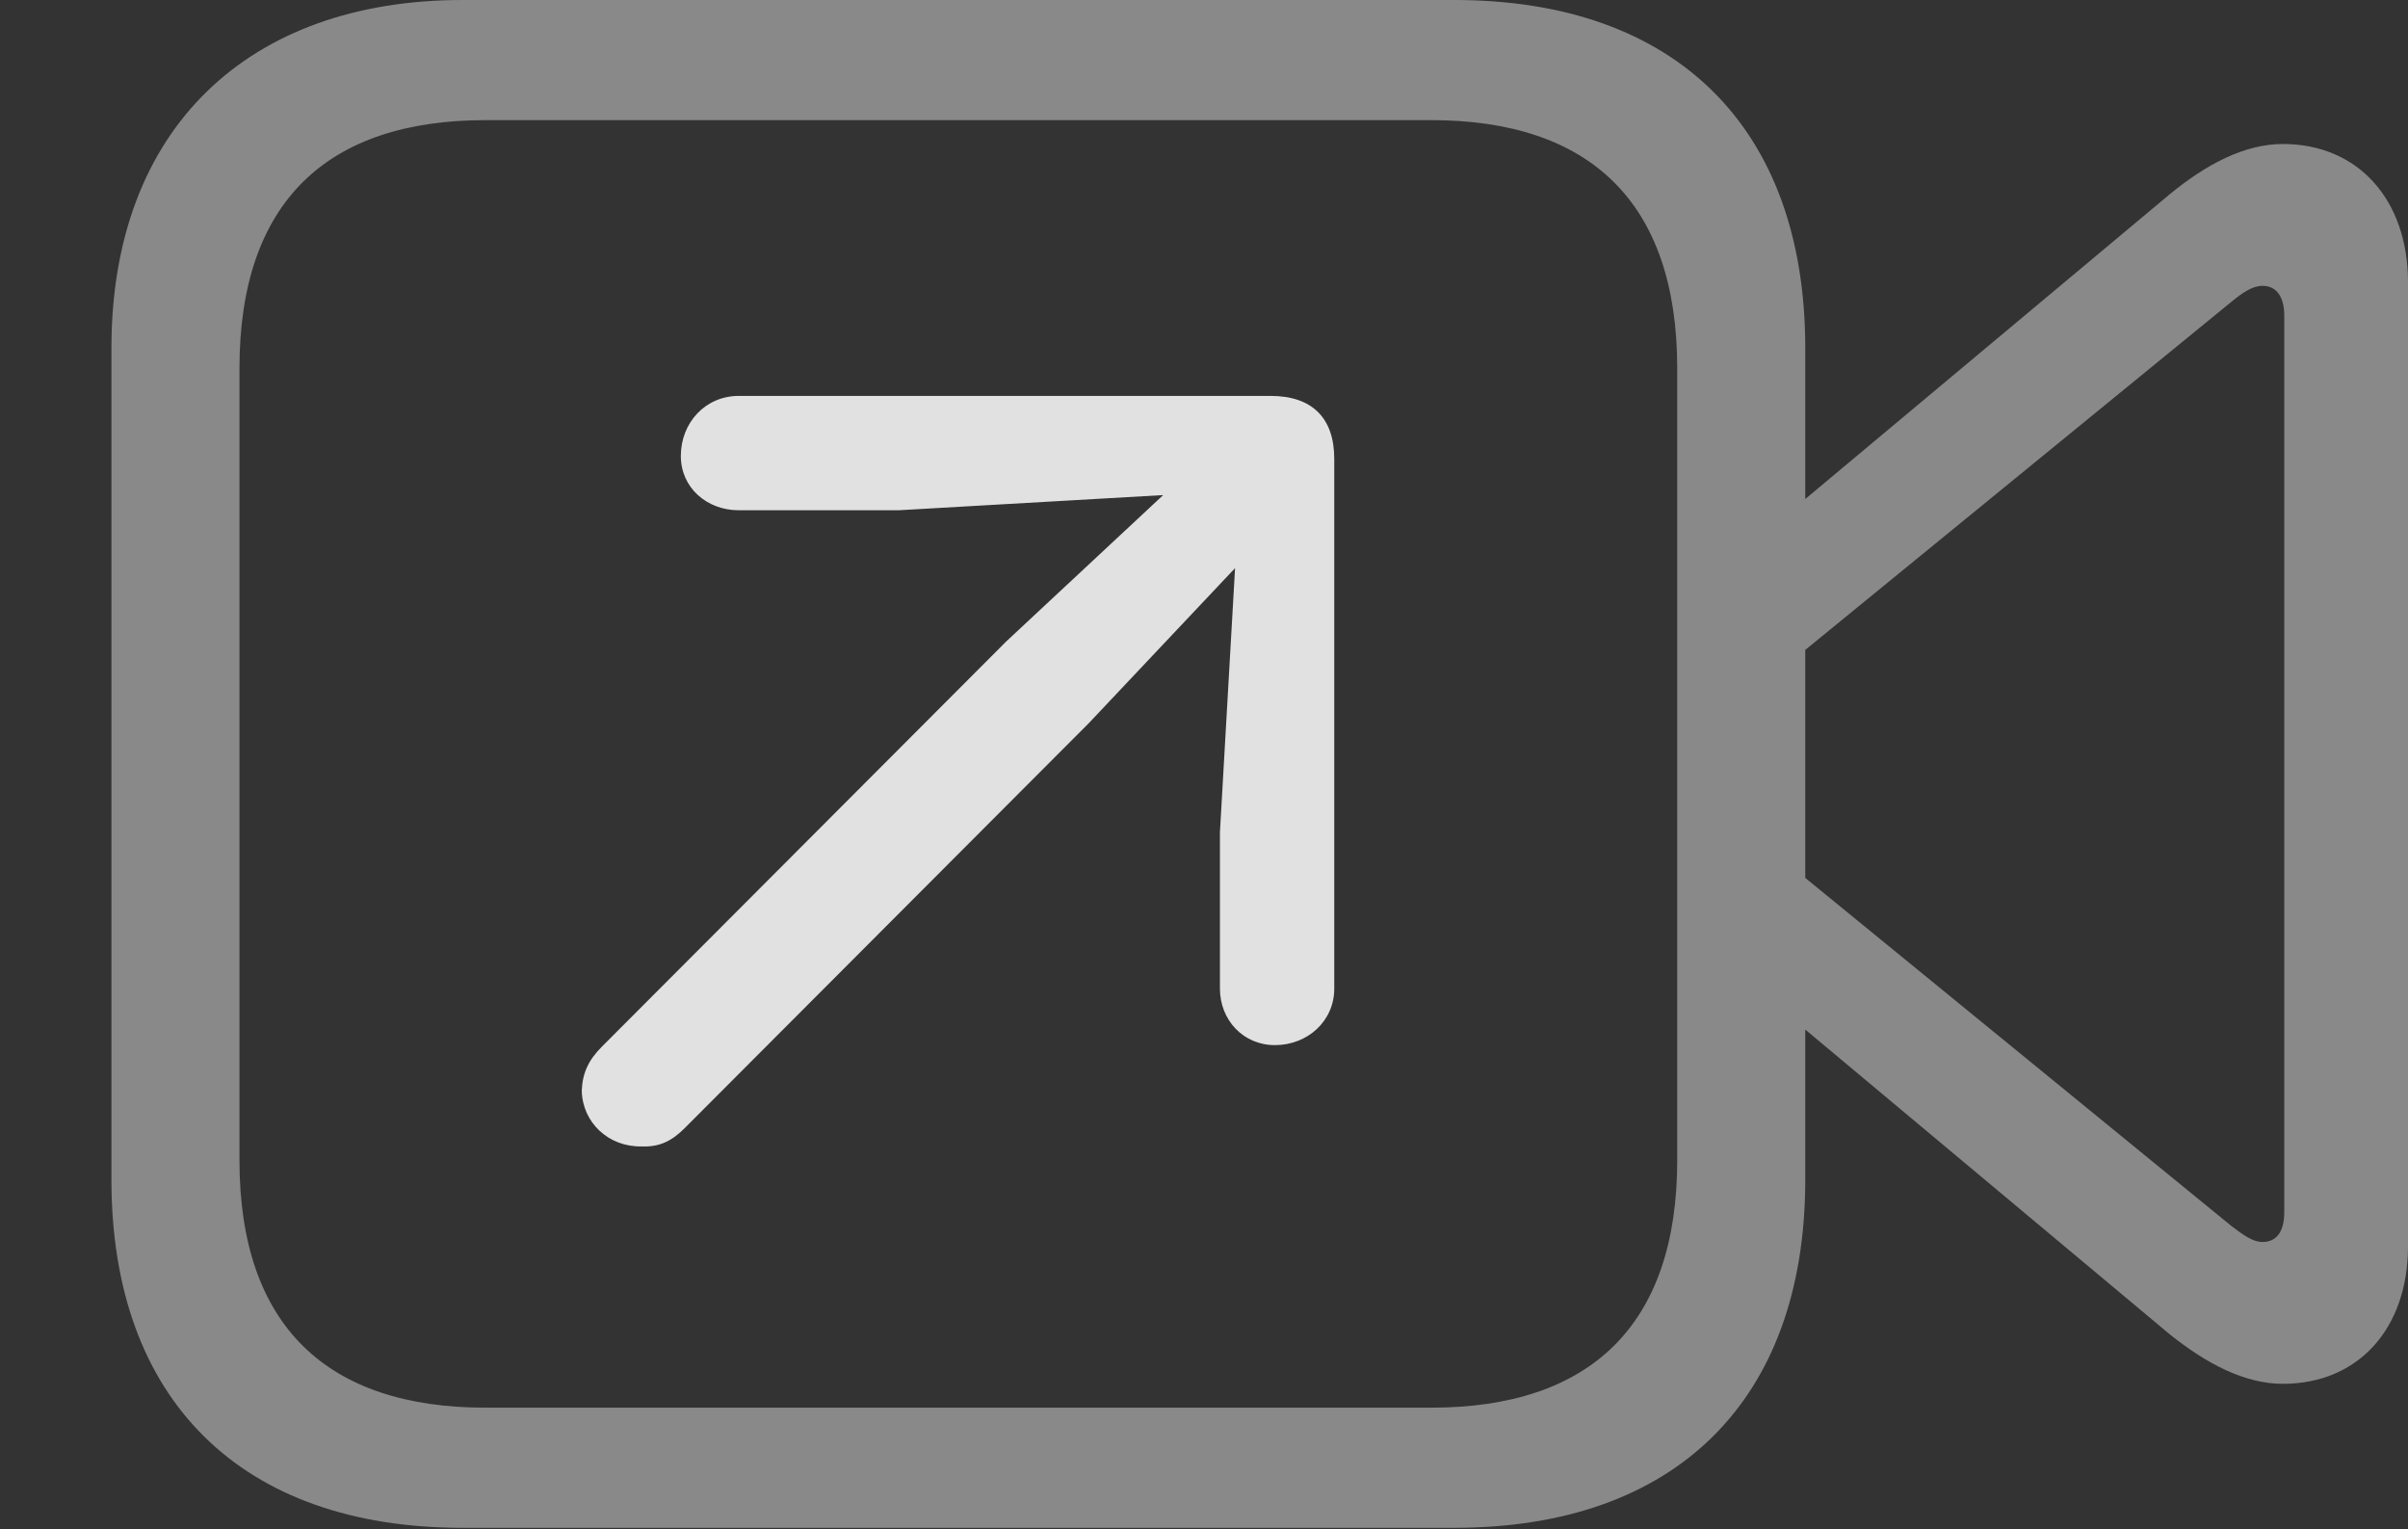 <?xml version="1.0" encoding="UTF-8"?>
<!--Generator: Apple Native CoreSVG 341-->
<!DOCTYPE svg
PUBLIC "-//W3C//DTD SVG 1.1//EN"
       "http://www.w3.org/Graphics/SVG/1.1/DTD/svg11.dtd">
<svg version="1.1" xmlns="http://www.w3.org/2000/svg" xmlns:xlink="http://www.w3.org/1999/xlink" viewBox="0 0 32.5 20.635">
 <rect x="0" y="0" width="32.5" height="20.635" fill="#333333" stroke="none"/>
 <g>
  <rect height="20.635" opacity="0" width="32.5" x="0" y="0"/>
  <path d="M6.24 20.615L19.629 20.615C22.617 20.615 24.365 18.896 24.365 15.918L24.365 4.697C24.365 1.719 22.617 0 19.629 0L6.24 0C3.369 0 1.504 1.719 1.504 4.697L1.504 15.918C1.504 18.896 3.262 20.615 6.24 20.615ZM6.553 18.994C4.414 18.994 3.232 17.891 3.232 15.654L3.232 4.971C3.232 2.725 4.414 1.621 6.553 1.621L19.316 1.621C21.455 1.621 22.637 2.725 22.637 4.971L22.637 15.654C22.637 17.891 21.455 18.994 19.316 18.994ZM24.102 6.953L24.102 8.984L30.117 4.072C30.273 3.945 30.4 3.857 30.537 3.857C30.732 3.857 30.83 4.014 30.83 4.258L30.83 16.357C30.83 16.611 30.732 16.758 30.537 16.758C30.4 16.758 30.273 16.66 30.117 16.543L24.102 11.631L24.102 13.672L29.277 17.998C29.775 18.398 30.293 18.672 30.811 18.672C31.826 18.672 32.5 17.93 32.5 16.816L32.5 3.809C32.5 2.695 31.826 1.943 30.811 1.943C30.293 1.943 29.775 2.217 29.277 2.627Z" fill="white" fill-opacity="0.425"/>
  <path d="M17.207 14.102C17.646 14.102 18.008 13.779 18.008 13.34L18.008 6.191C18.008 5.645 17.715 5.342 17.148 5.342L9.971 5.342C9.521 5.342 9.189 5.703 9.189 6.152C9.189 6.582 9.541 6.885 9.971 6.885L12.129 6.885L16.729 6.621L16.465 11.23L16.465 13.34C16.465 13.76 16.777 14.102 17.207 14.102ZM8.662 15.469C8.906 15.479 9.072 15.391 9.238 15.225L14.697 9.756L17.139 7.168C17.383 6.904 17.393 6.484 17.139 6.23C16.875 5.967 16.445 5.977 16.182 6.23L13.584 8.652L8.125 14.121C7.939 14.307 7.861 14.482 7.852 14.717C7.861 15.146 8.213 15.479 8.662 15.469Z" fill="white" fill-opacity="0.85"/>
 </g>
</svg>
